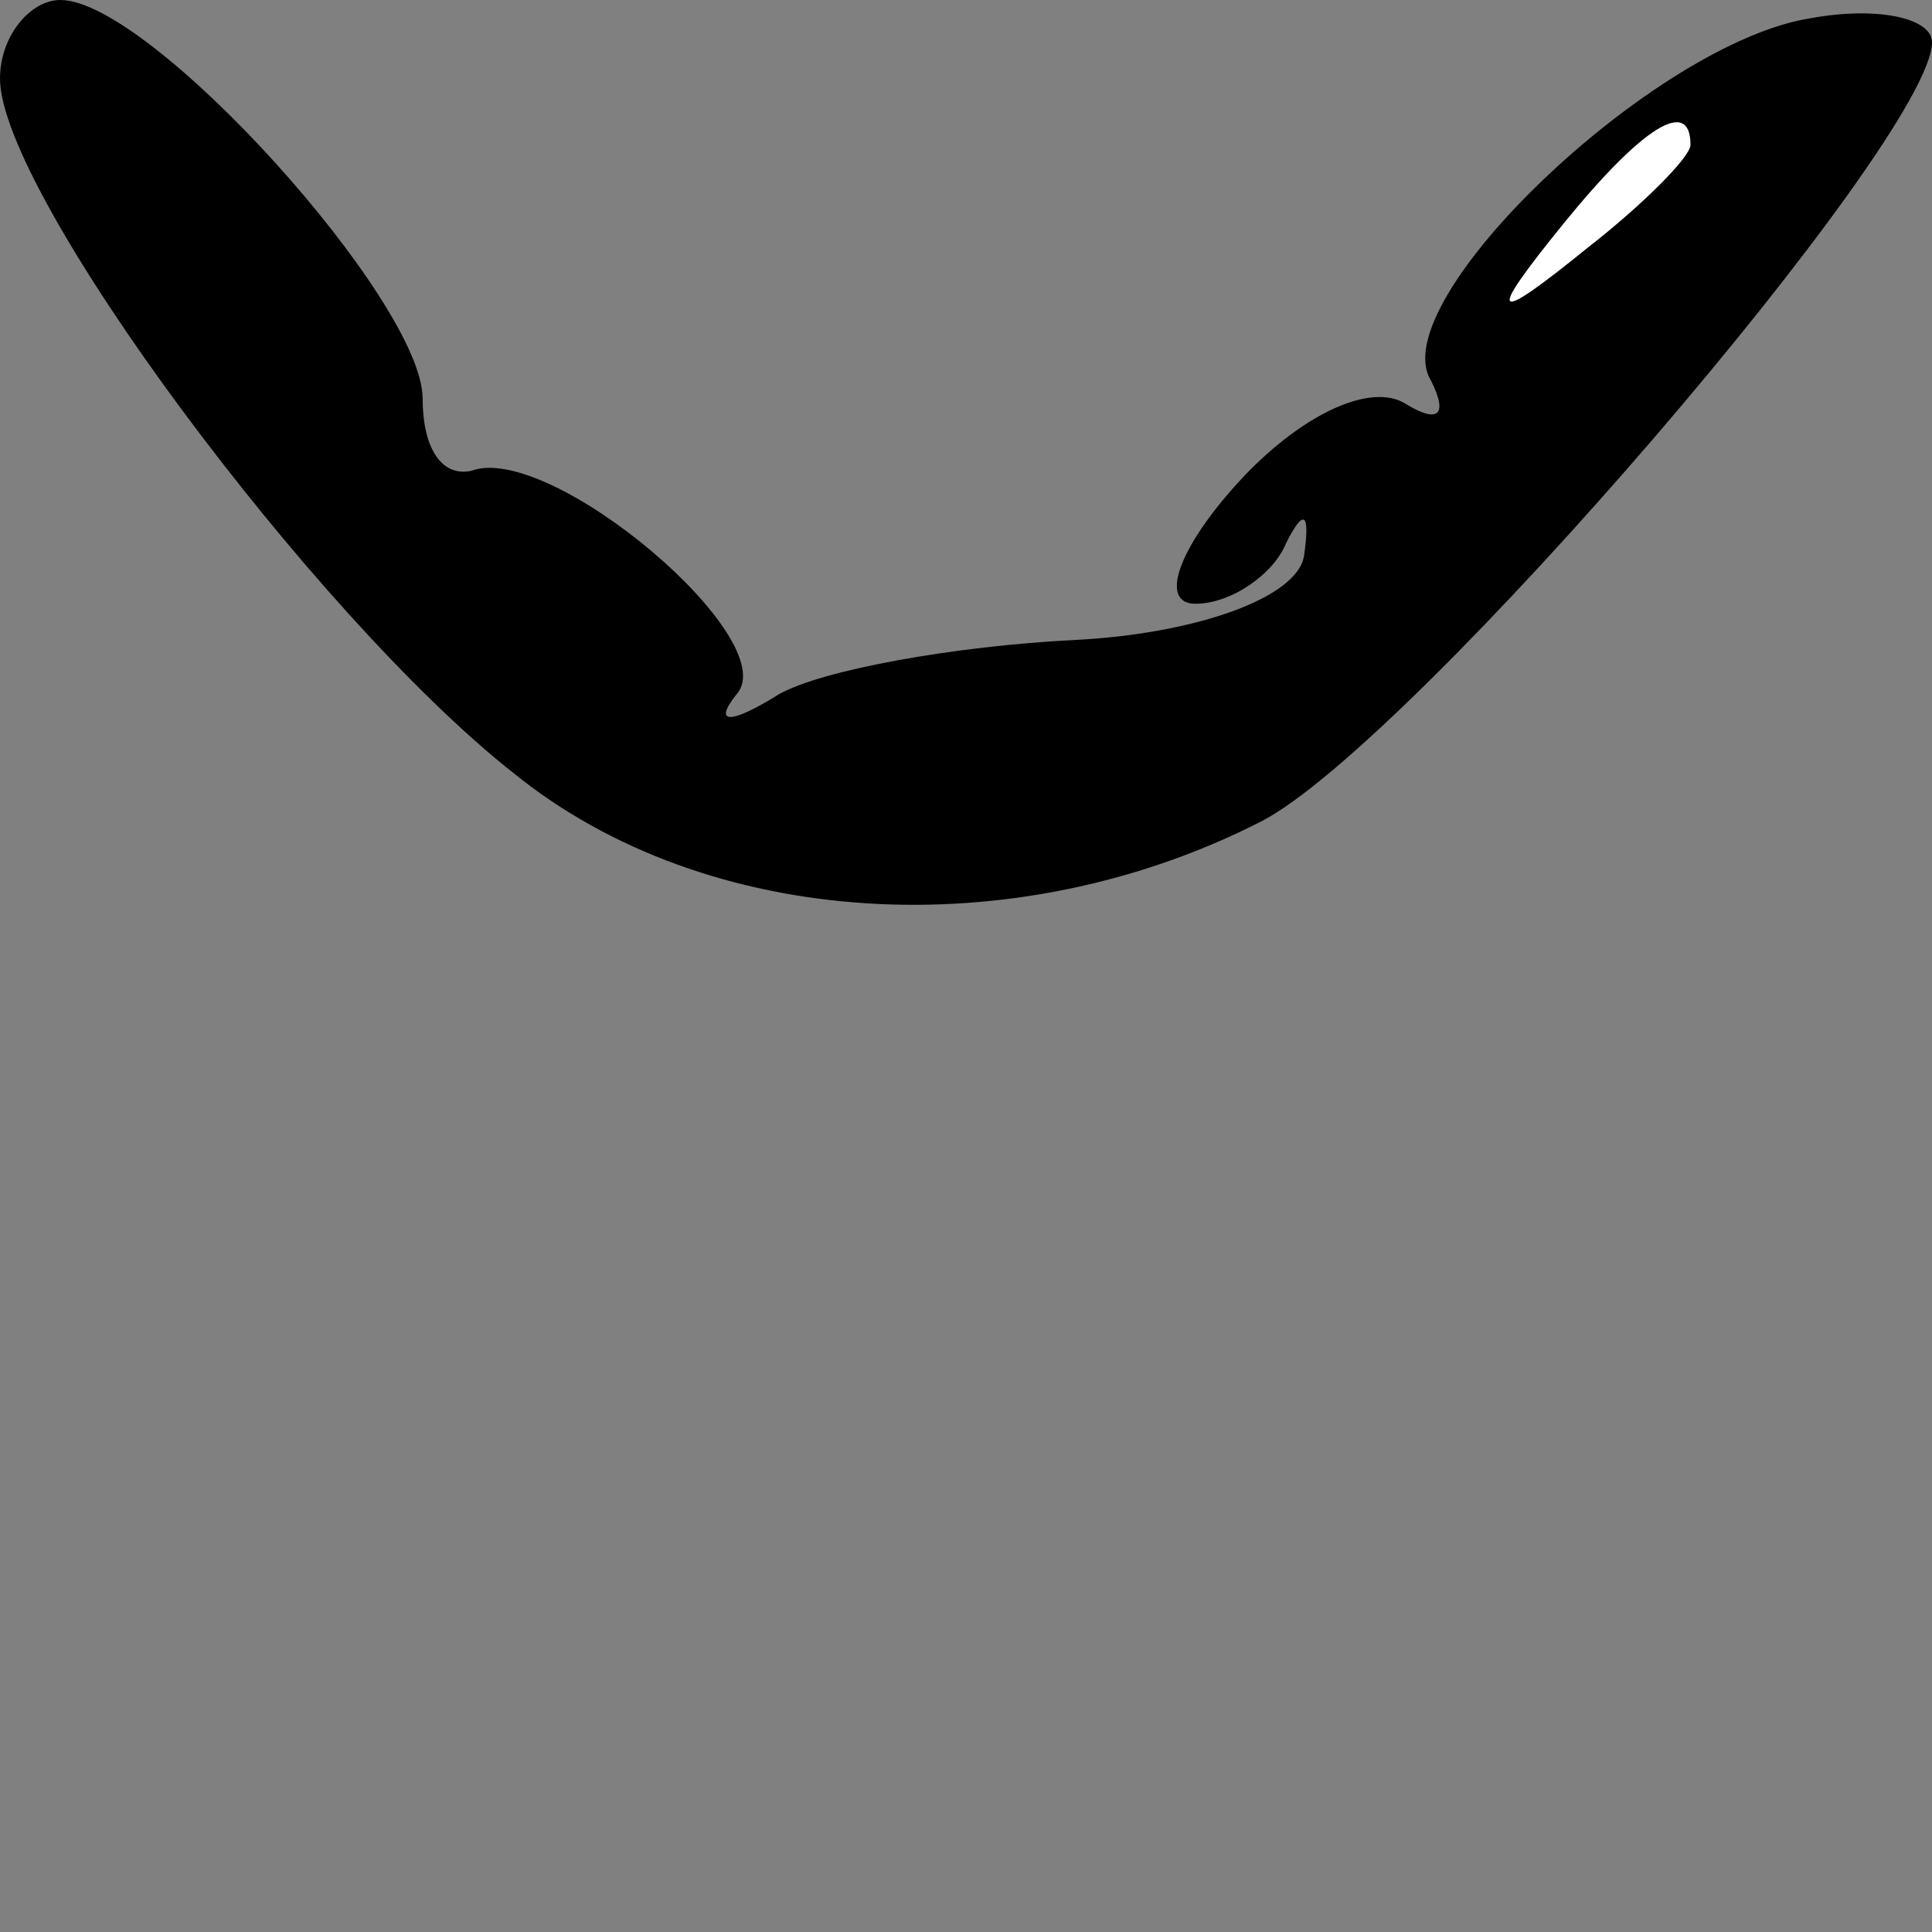 <?xml version="1.0" standalone="no"?>
<!DOCTYPE svg PUBLIC "-//W3C//DTD SVG 20010904//EN"
 "http://www.w3.org/TR/2001/REC-SVG-20010904/DTD/svg10.dtd">
<svg version="1.0" xmlns="http://www.w3.org/2000/svg"
 width="32pt" height="32pt" viewBox="0 0 32 32"
 preserveAspectRatio="xMidYMid meet">
<rect x="0" y="0" width="32" height="32" fill="#808080" stroke="none"/>
<g transform="translate(0,32) scale(0.1,-0.1)"
fill="#000000" stroke="none">
<path fill="#000000" stroke="none" d="M0 307 c0 -19 52 -89 85 -115 32 -26
83 -29 124 -8 25 13 111 113 111 129 0 4 -9 6 -20 4 -26 -4 -71 -47 -63 -60 3
-6 1 -7 -4 -4 -6 4 -18 -2 -28 -13 -10 -11 -13 -20 -7 -20 6 0 13 5 15 10 3 6
4 5 3 -2 -1 -7 -18 -13 -38 -14 -20 -1 -42 -5 -49 -9 -8 -5 -11 -5 -7 0 8 9
-31 42 -44 37 -5 -1 -8 4 -8 12 0 16 -45 66 -60 66 -5 0 -10 -6 -10 -13z"/>
<path fill="#ffffff" stroke="none" d="M280 296 c0 -2 -8 -10 -17 -17 -16 -13
-17 -12 -4 4 13 16 21 21 21 13z"/>
</g>
</svg>

